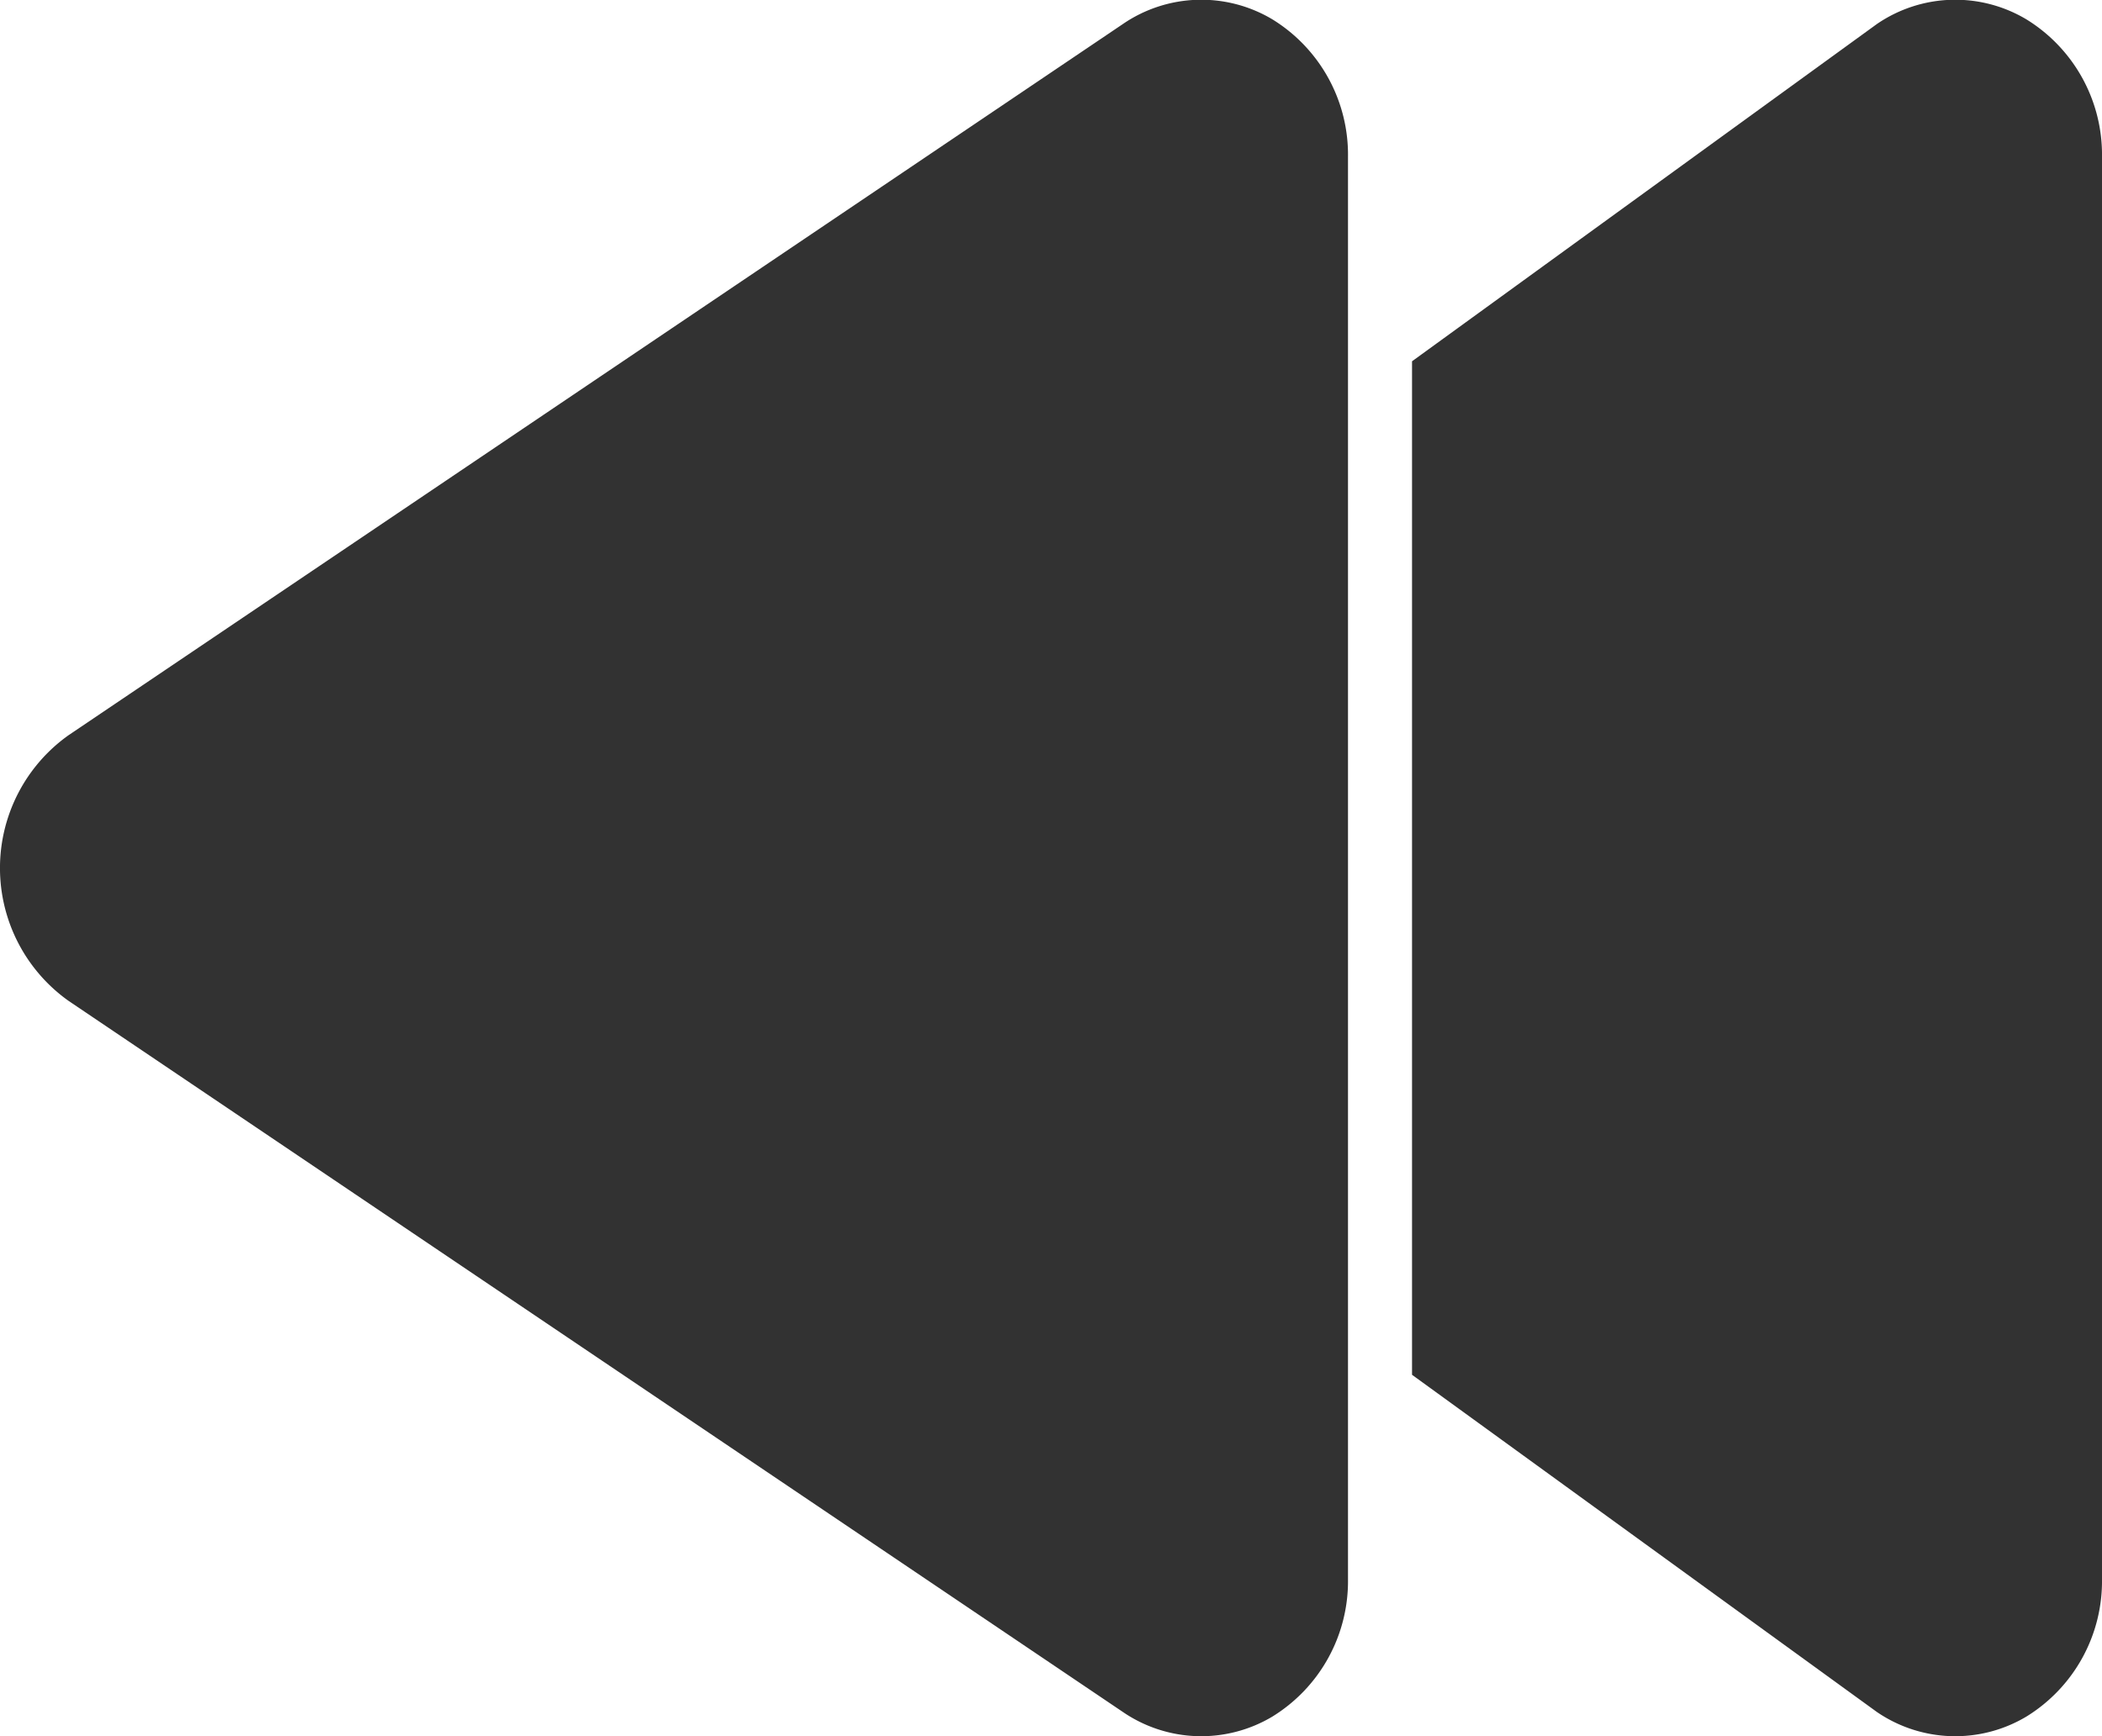 <svg xmlns="http://www.w3.org/2000/svg" width="30.529" height="25.219" viewBox="0 0 30.529 25.219">
  <g id="Rewind_icon" data-name="Rewind icon" transform="translate(30.529 25.219) rotate(180)">
    <path id="Path" d="M18.583,10.681,3.271.352A2.015,2.015,0,0,0,1.1.283a2.31,2.31,0,0,0-1.1,2V22.939a2.308,2.308,0,0,0,1.1,2,2.014,2.014,0,0,0,2.168-.068L18.583,14.539a2.367,2.367,0,0,0,0-3.858Z" transform="translate(10.951)" fill="#323232"/>
    <path id="Path-2" data-name="Path" d="M1.1.283a2.309,2.309,0,0,0-1.1,2V22.939a2.308,2.308,0,0,0,1.1,2,2.014,2.014,0,0,0,2.168-.068l6.753-4.9V5.249L3.271.352A2.015,2.015,0,0,0,1.1.283Z" transform="translate(0)" fill="#323232"/>
  </g>
</svg>
